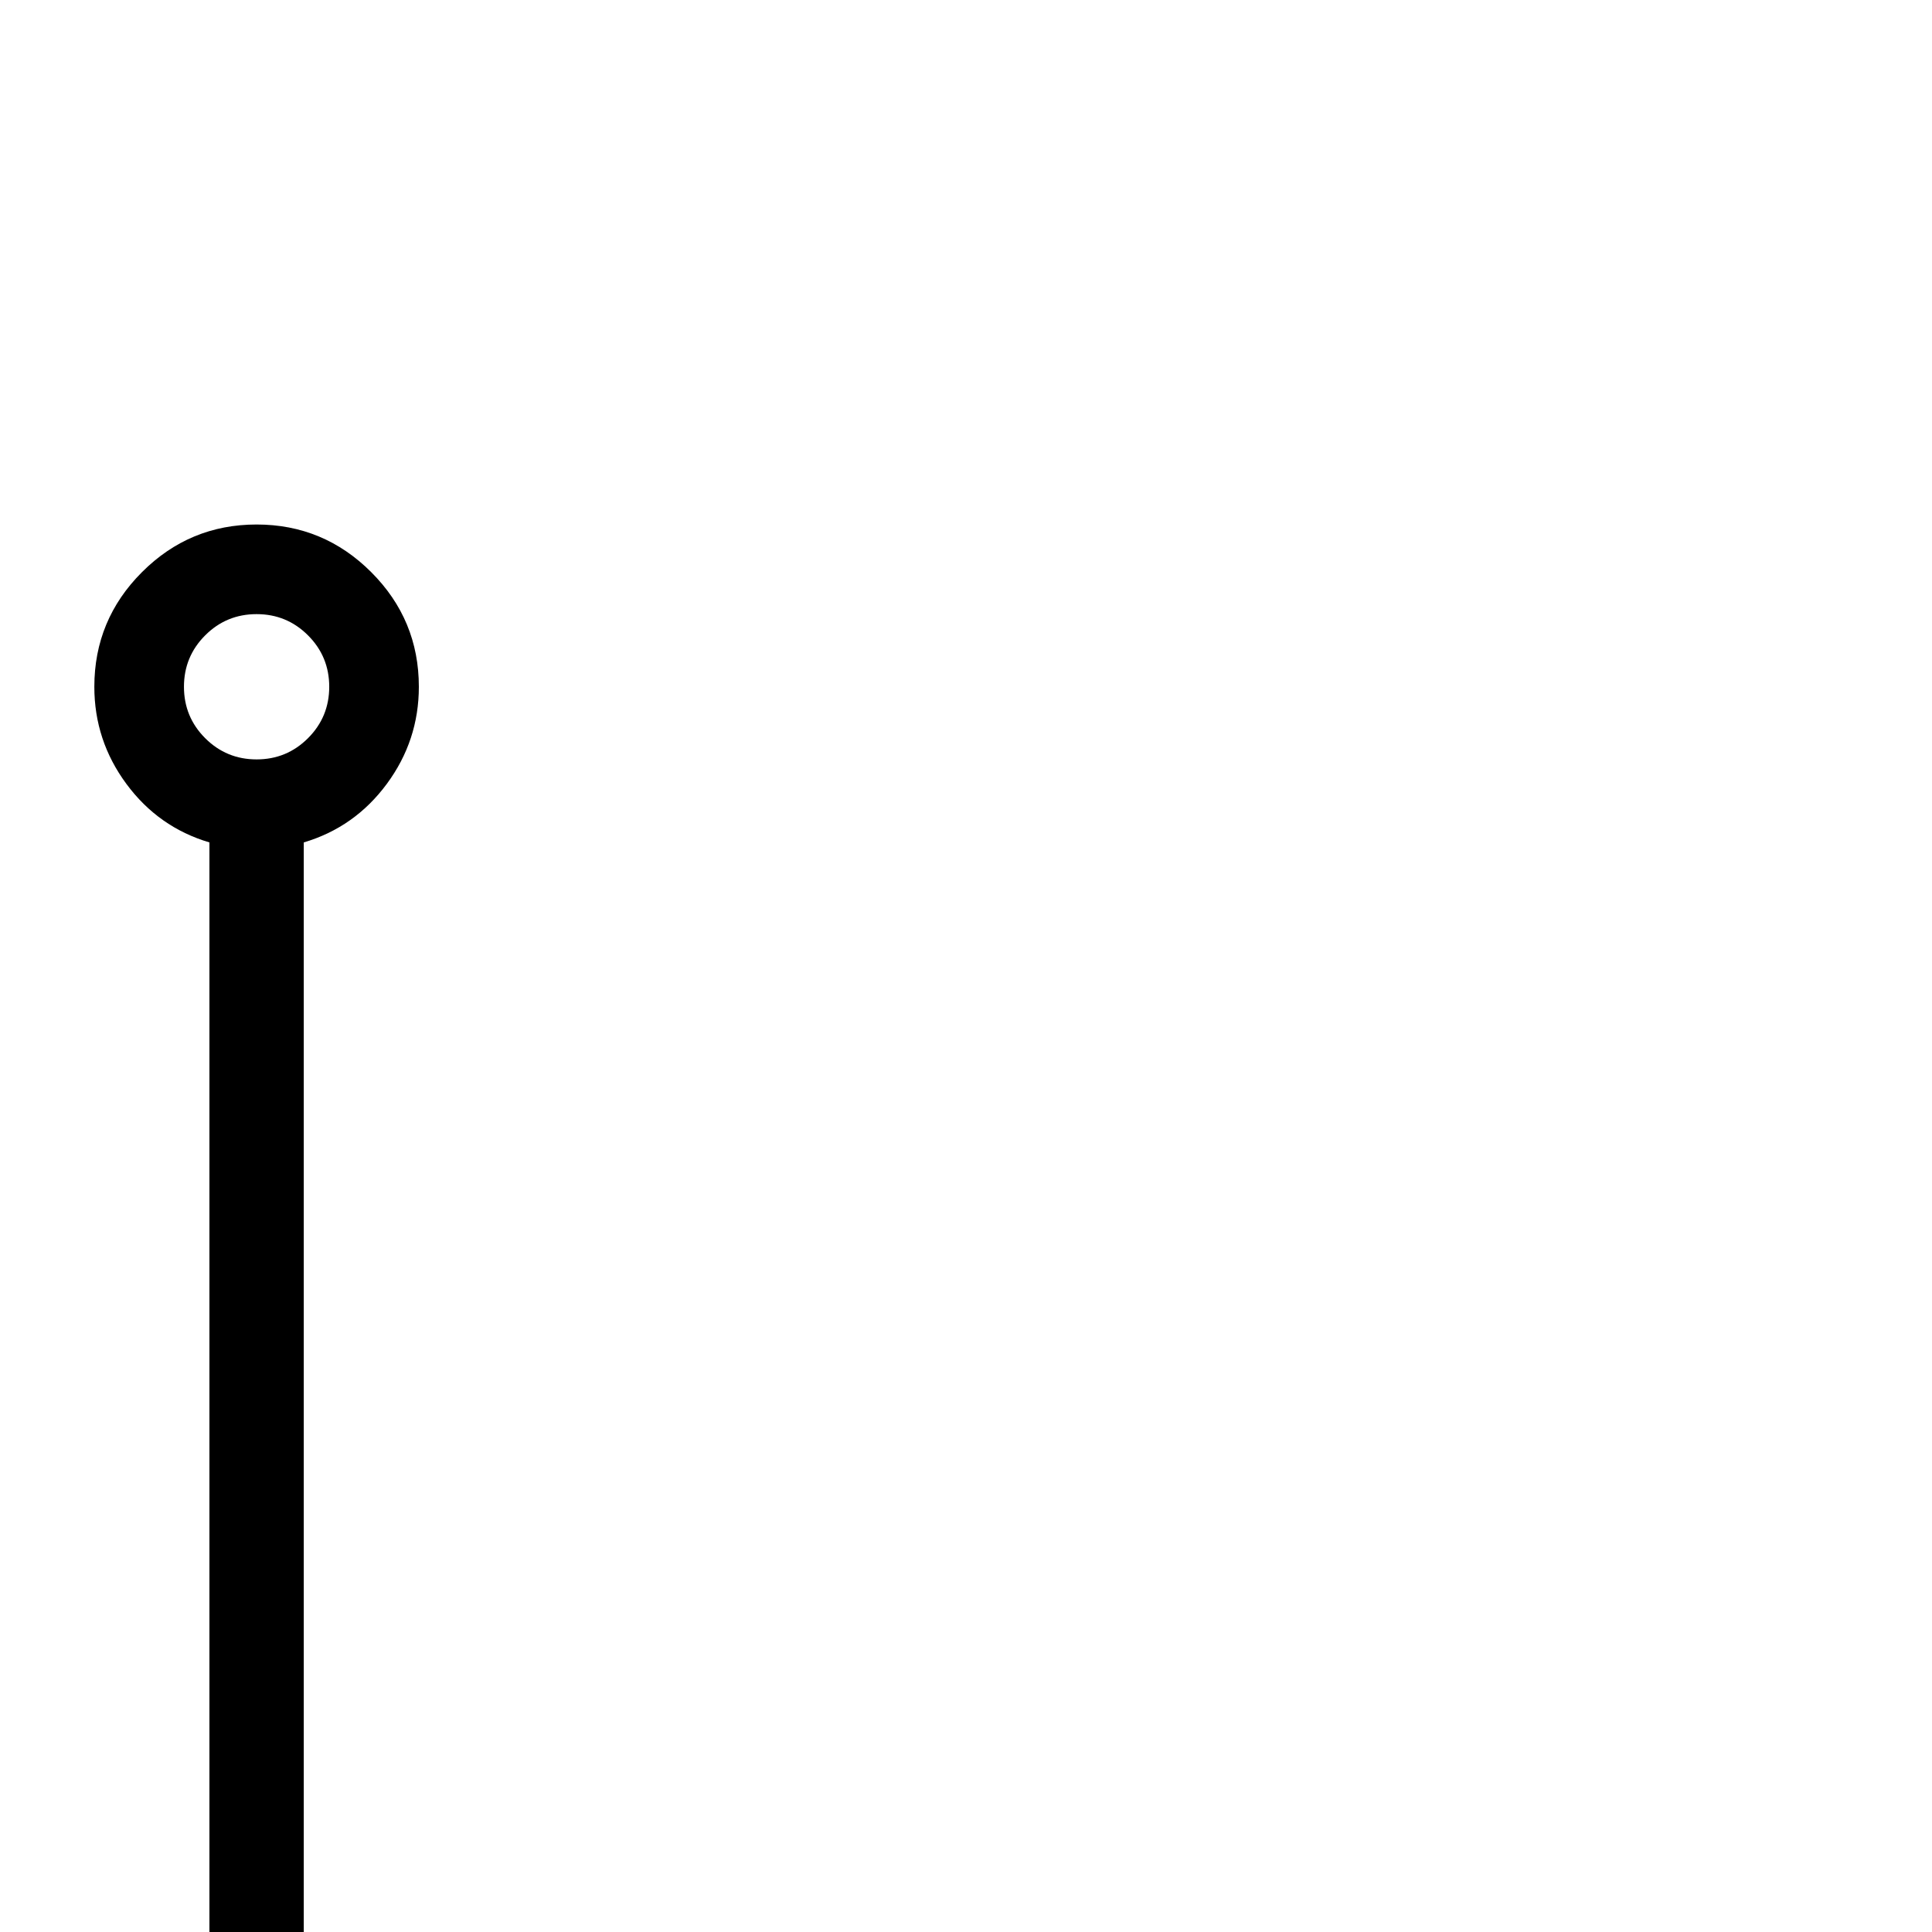 <?xml version="1.0" standalone="no"?>
<!DOCTYPE svg PUBLIC "-//W3C//DTD SVG 1.1//EN" "http://www.w3.org/Graphics/SVG/1.1/DTD/svg11.dtd" >
<svg viewBox="0 -442 2048 2048">
  <g transform="matrix(1 0 0 -1 0 1606)">
   <path fill="currentColor"
d="M444 -184q0 -71 -50.5 -121.5t-121.5 -50.5t-121.5 50.5t-50.5 121.5q0 57 34 103t88 62v1174q-54 16 -88 62t-34 103q0 71 50.5 121.5t121.5 50.5t121.5 -50.5t50.5 -121.5q0 -57 -34 -103t-88 -62v-1174q54 -16 88 -62t34 -103zM349 1320q0 32 -22.5 54.5t-54.5 22.5
t-54.5 -22.5t-22.5 -54.5t22.5 -54.5t54.5 -22.5t54.5 22.5t22.5 54.5zM349 -184q0 32 -22.5 54.5t-54.5 22.5t-54.5 -22.5t-22.5 -54.5t22.5 -54.5t54.5 -22.5t54.5 22.5t22.5 54.5z" />
  </g>

</svg>
